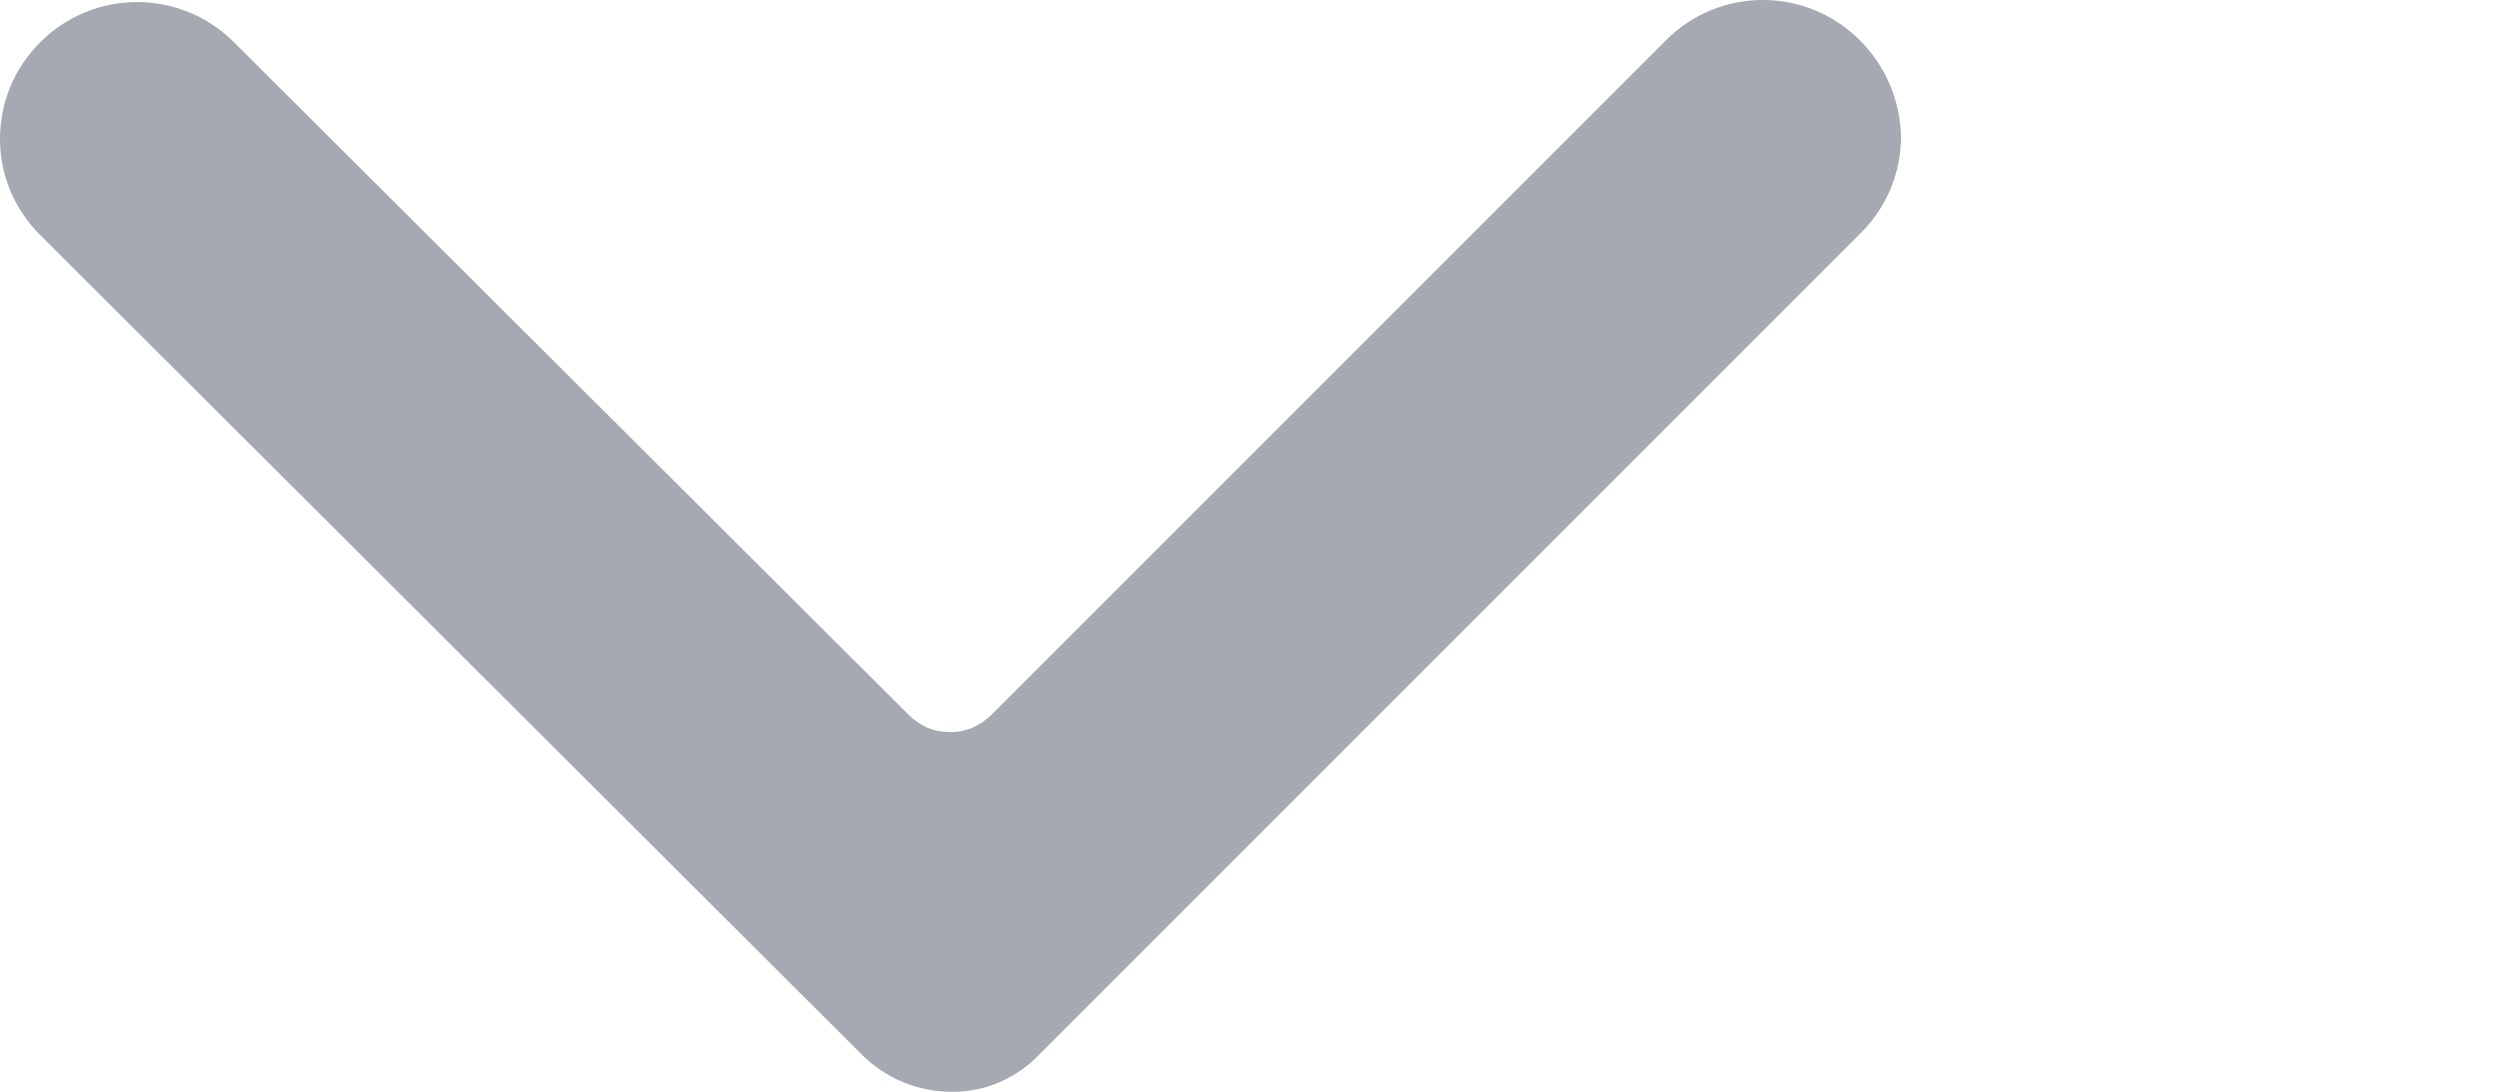 <?xml version="1.0" encoding="utf-8"?>
<!-- Generator: Adobe Illustrator 23.0.1, SVG Export Plug-In . SVG Version: 6.00 Build 0)  -->
<svg version="1.1" id="Layer_1" xmlns="http://www.w3.org/2000/svg" xmlns:xlink="http://www.w3.org/1999/xlink" x="0px" y="0px"
	 viewBox="0 0 24.25 10.59" style="enable-background:new 0 0 24.25 10.59;" xml:space="preserve" preserveAspectRatio="xMaxYMid">
<style type="text/css">
	.st0{fill:#A4A9B2;}
</style>
<path class="st0" d="M18.04,0.39c-0.52-0.52-1.36-0.52-1.88,0L9.62,6.93C9.51,7.04,9.36,7.11,9.2,7.1c-0.15,0-0.28-0.06-0.39-0.17
	L2.27,0.41c-0.52-0.52-1.36-0.52-1.88,0C0.14,0.66,0,0.99,0,1.35C0,1.7,0.14,2.03,0.39,2.28l7.97,7.95
	c0.23,0.23,0.54,0.36,0.87,0.36c0.01,0,0.01,0,0.02,0c0.32,0,0.62-0.14,0.83-0.36l7.97-7.97c0.25-0.25,0.39-0.58,0.39-0.94
	C18.43,0.97,18.29,0.64,18.04,0.39z"/>
</svg>
